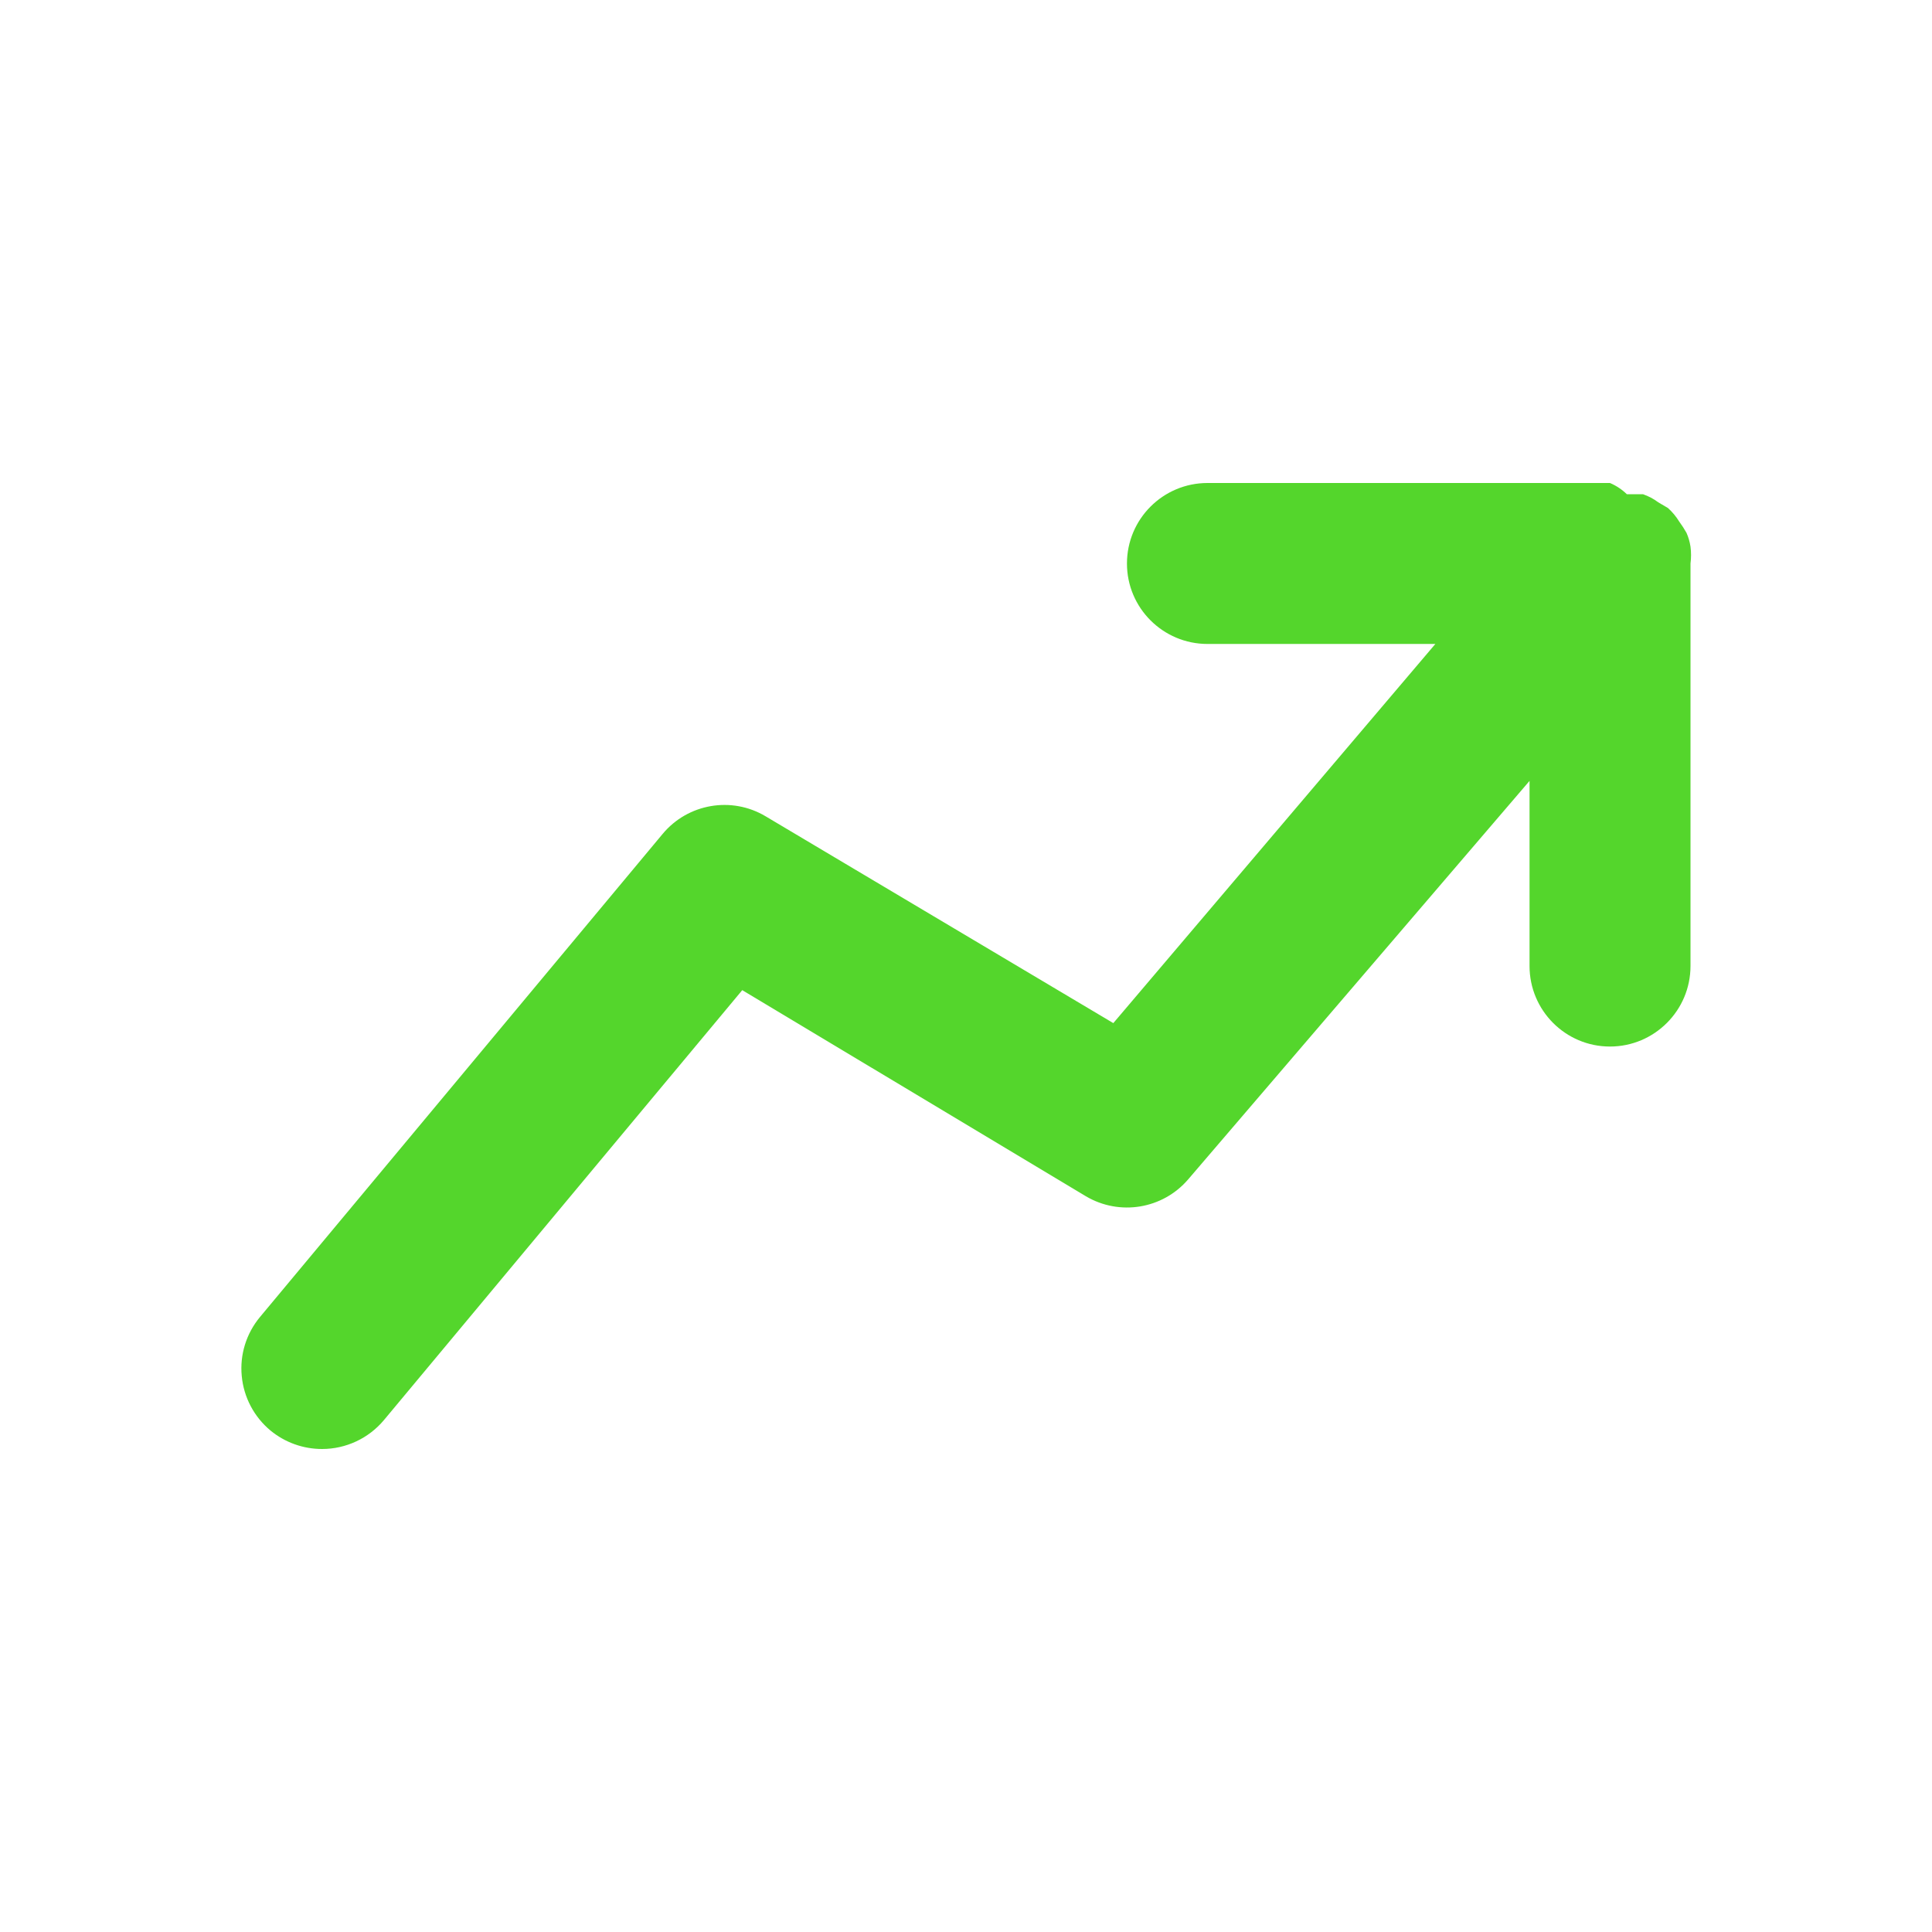 <svg width="16" height="16" viewBox="0 0 16 16" fill="none" xmlns="http://www.w3.org/2000/svg">
<path d="M14 4.667C14.006 4.62 14.006 4.573 14 4.527C13.994 4.488 13.983 4.449 13.967 4.413C13.949 4.381 13.929 4.35 13.907 4.32C13.881 4.278 13.85 4.24 13.813 4.207L13.733 4.16C13.695 4.131 13.652 4.109 13.607 4.093H13.473C13.433 4.054 13.385 4.022 13.333 4H10C9.632 4 9.333 4.298 9.333 4.667C9.333 5.035 9.632 5.333 10 5.333H11.887L9.22 8.473L6.34 6.76C6.058 6.592 5.696 6.655 5.487 6.907L2.153 10.907C2.04 11.043 1.985 11.218 2.002 11.395C2.018 11.571 2.104 11.734 2.24 11.847C2.36 11.946 2.511 12 2.667 12C2.865 12 3.053 11.912 3.18 11.76L6.147 8.2L8.993 9.907C9.272 10.072 9.629 10.013 9.84 9.767L12.667 6.467V8C12.667 8.368 12.965 8.667 13.333 8.667C13.701 8.667 14 8.368 14 8V4.667Z" fill="#54D62C"/>
</svg>
